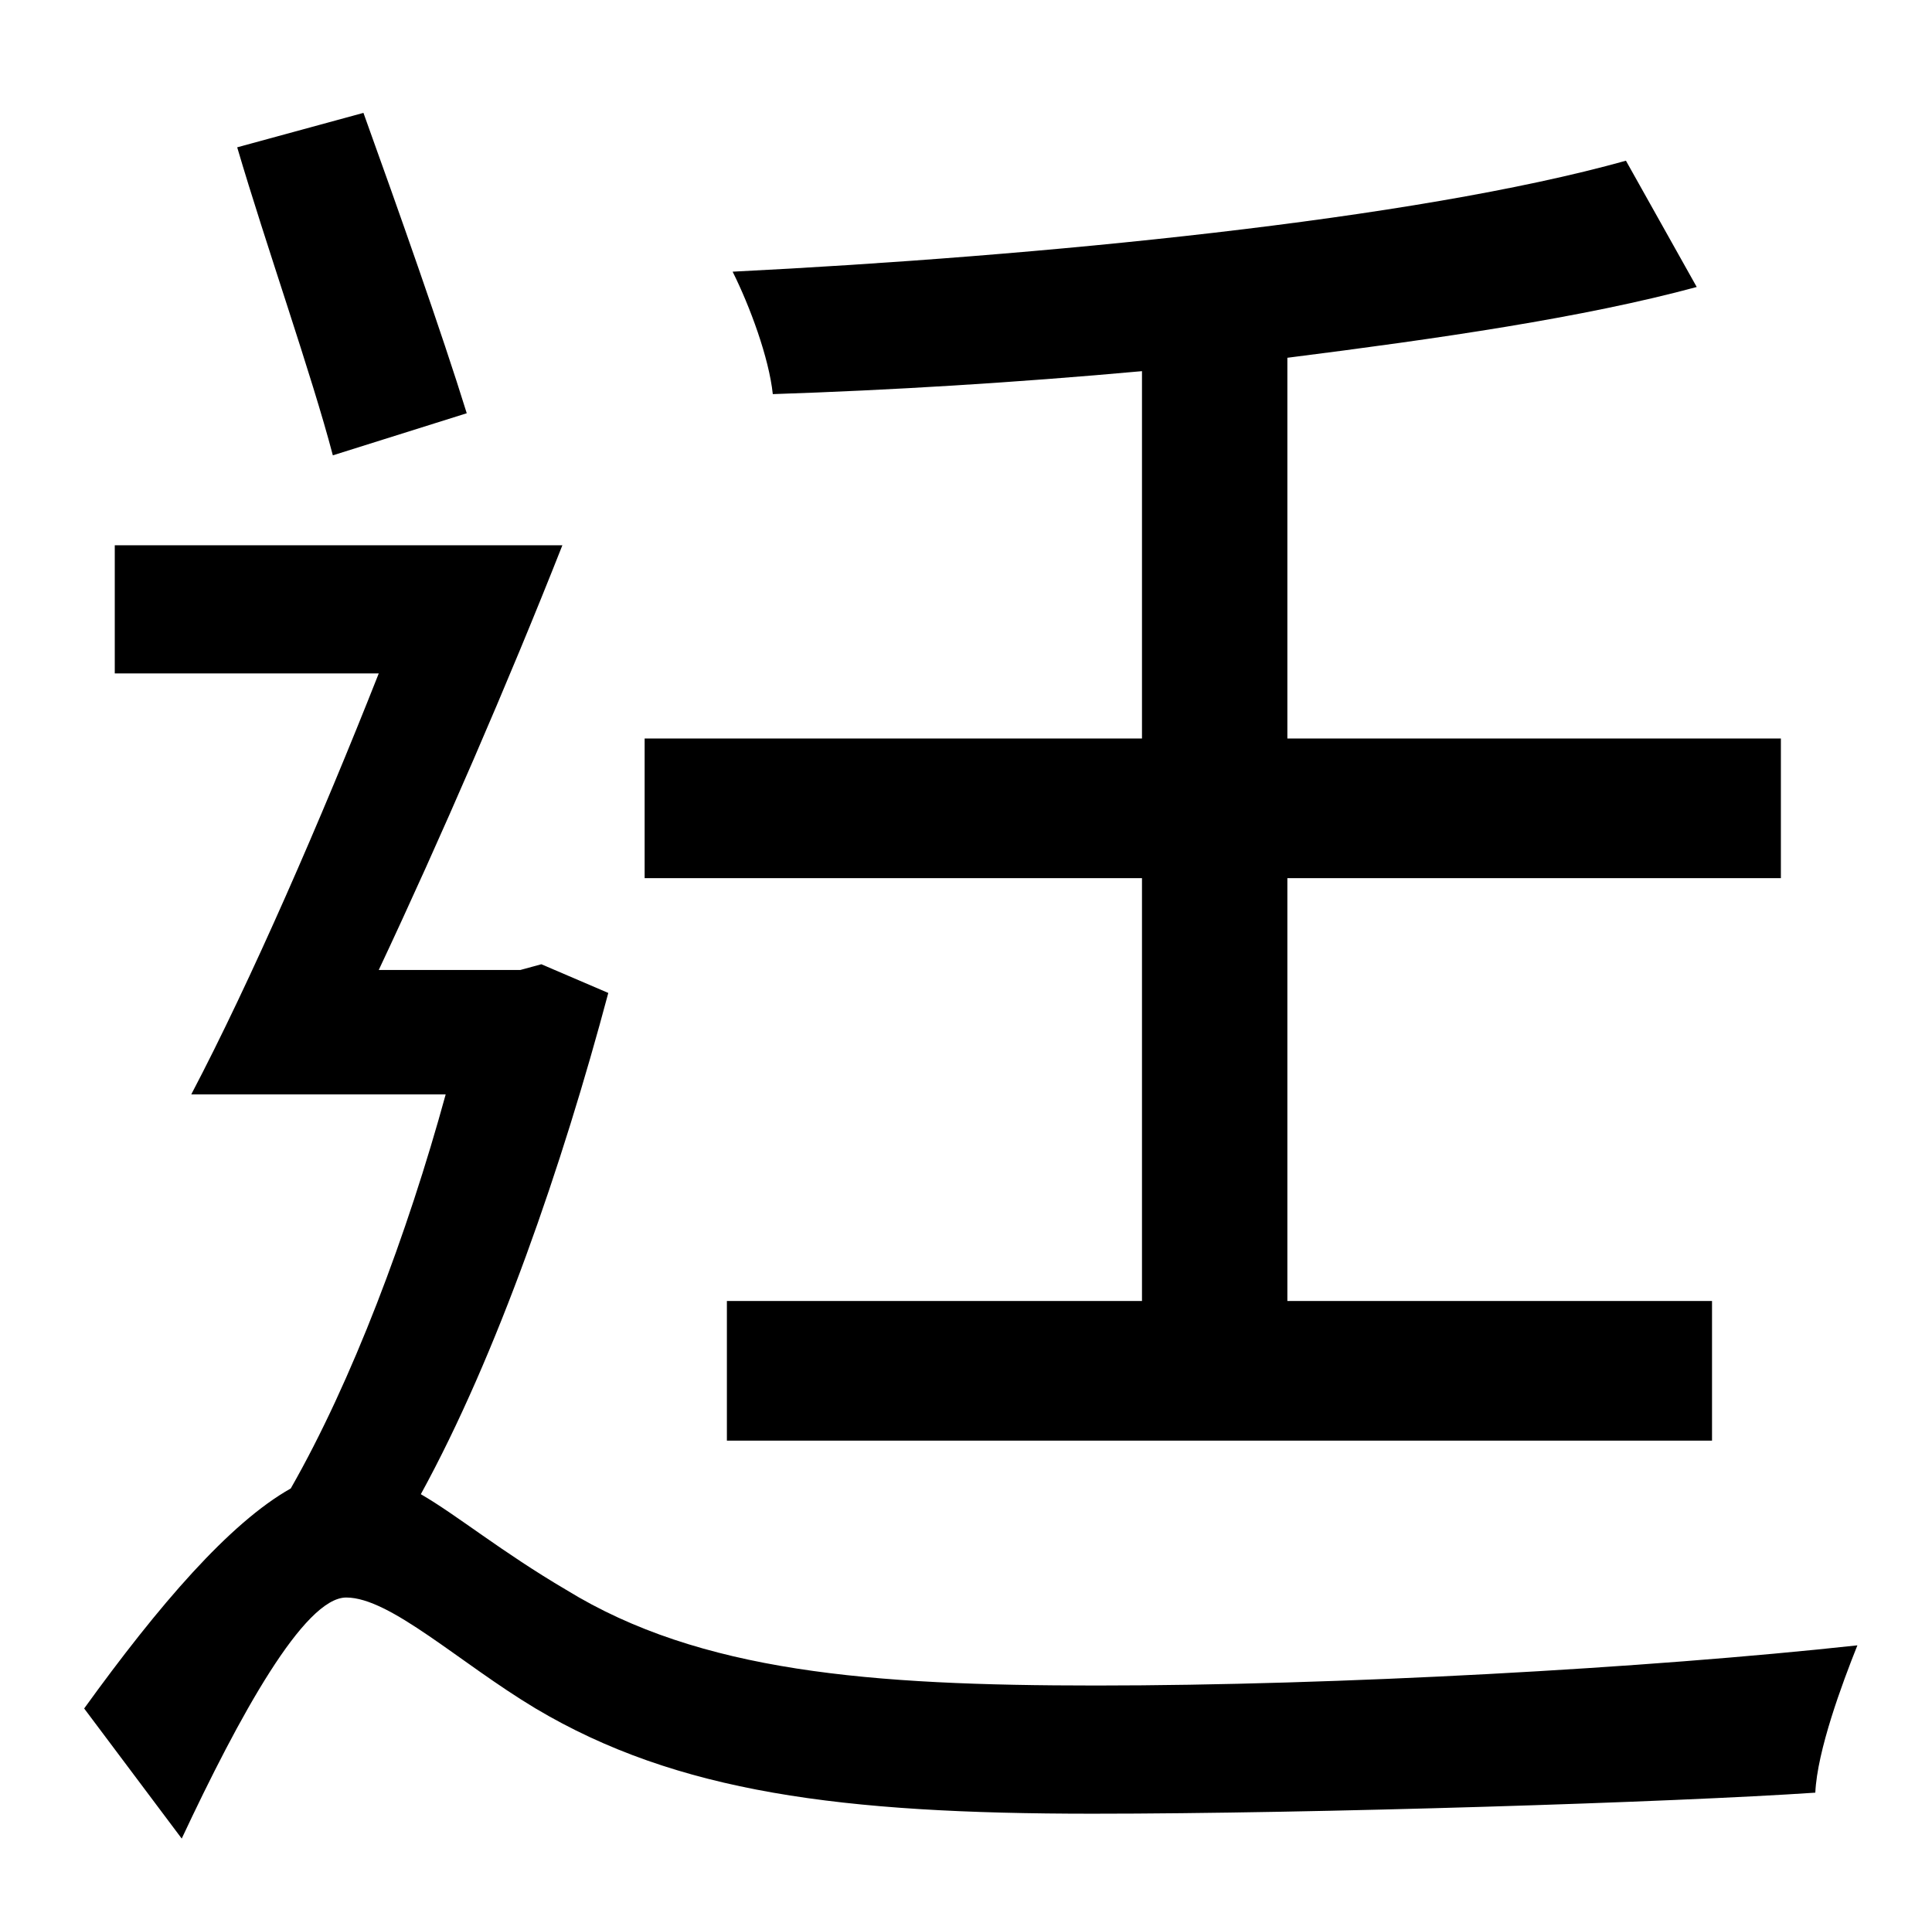 <?xml version="1.0" standalone="no"?>
<!DOCTYPE svg PUBLIC "-//W3C//DTD SVG 1.1//EN" "http://www.w3.org/Graphics/SVG/1.1/DTD/svg11.dtd" >
<svg xmlns="http://www.w3.org/2000/svg" xmlns:xlink="http://www.w3.org/1999/xlink" version="1.1" viewBox="-10 0 1010 1000">
   <path fill="currentColor"
d="M587 680v-221h-260v-73h260v-192c-66 6 -132 10 -193 12c-2 -19 -12 -46 -21 -64c160 -8 356 -27 467 -58l37 66c-59 16 -135 27 -214 37v199h258v73h-258v221h222v73h-515v-73h217zM234 216l-70 22c-11 -42 -35 -110 -50 -161l66 -18c18 50 41 115 54 157zM273 504
l35 15c-24 90 -58 189 -98 262c19 11 42 30 76 50c70 43 159 50 277 50c126 0 288 -9 398 -21c-8 20 -21 55 -22 77c-74 5 -261 11 -378 11c-131 0 -217 -11 -291 -55c-40 -24 -76 -58 -99 -58c-22 0 -56 62 -86 126l-51 -68c39 -54 76 -97 108 -115c32 -56 61 -133 81 -206
h-133c31 -59 68 -144 98 -220h-138v-67h234c-28 71 -64 154 -96 222h74z" />
</svg>
